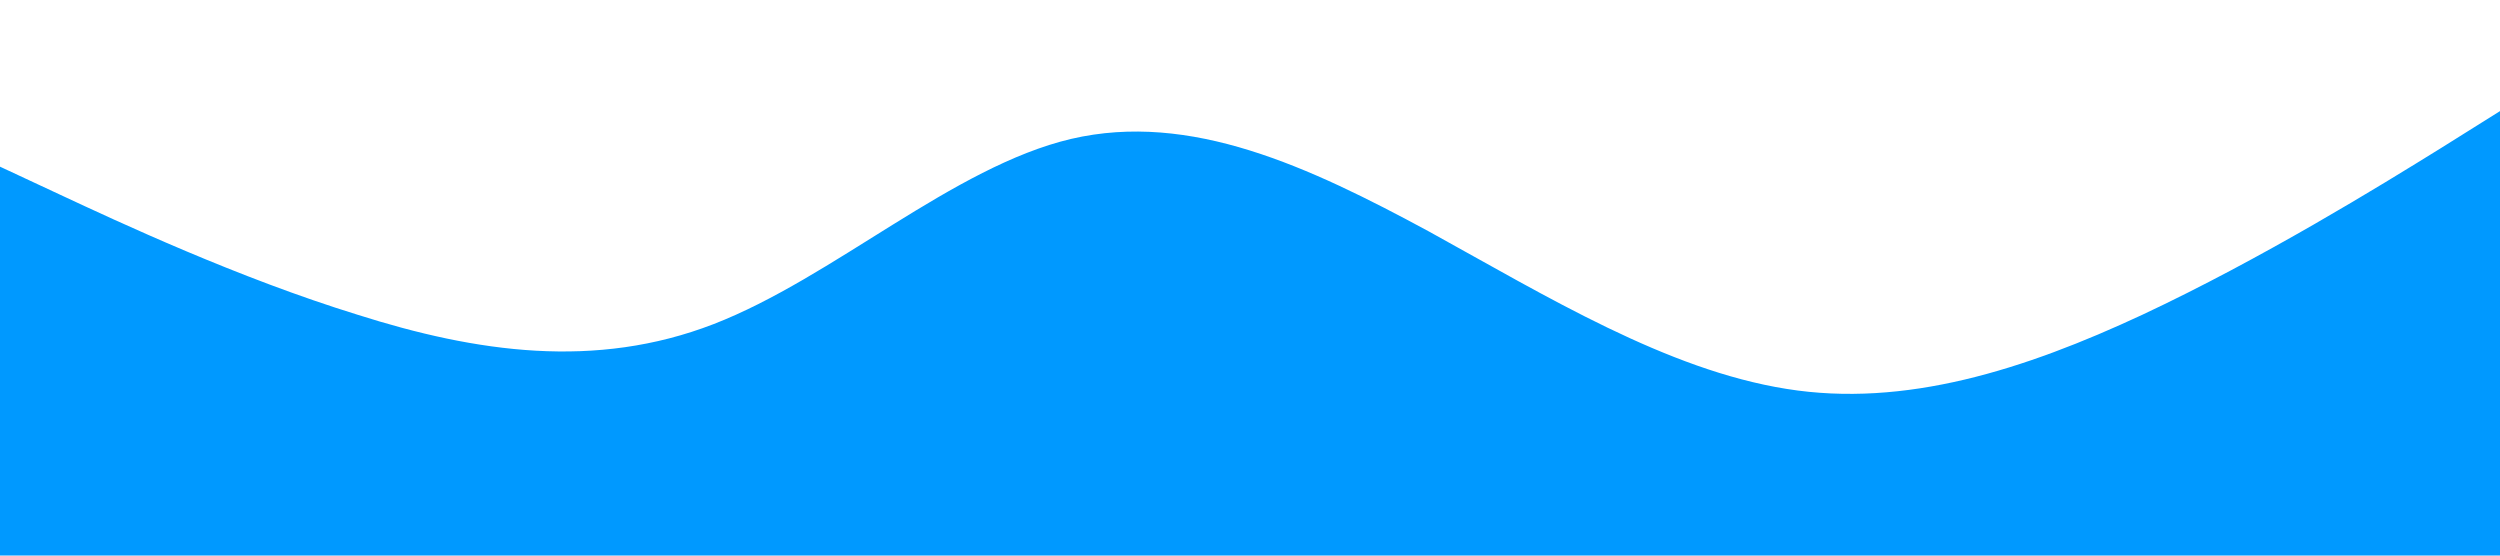 <svg xmlns="http://www.w3.org/2000/svg" viewBox="0 0 1440 320"><path fill="#0099ff" fill-opacity="1" d="M0,96L34.3,112C68.6,128,137,160,206,181.3C274.3,203,343,213,411,186.7C480,160,549,96,617,80C685.7,64,754,96,823,133.3C891.4,171,960,213,1029,224C1097.1,235,1166,213,1234,181.3C1302.9,149,1371,107,1406,85.3L1440,64L1440,320L1405.7,320C1371.4,320,1303,320,1234,320C1165.7,320,1097,320,1029,320C960,320,891,320,823,320C754.3,320,686,320,617,320C548.6,320,480,320,411,320C342.9,320,274,320,206,320C137.1,320,69,320,34,320L0,320Z"></path></svg>